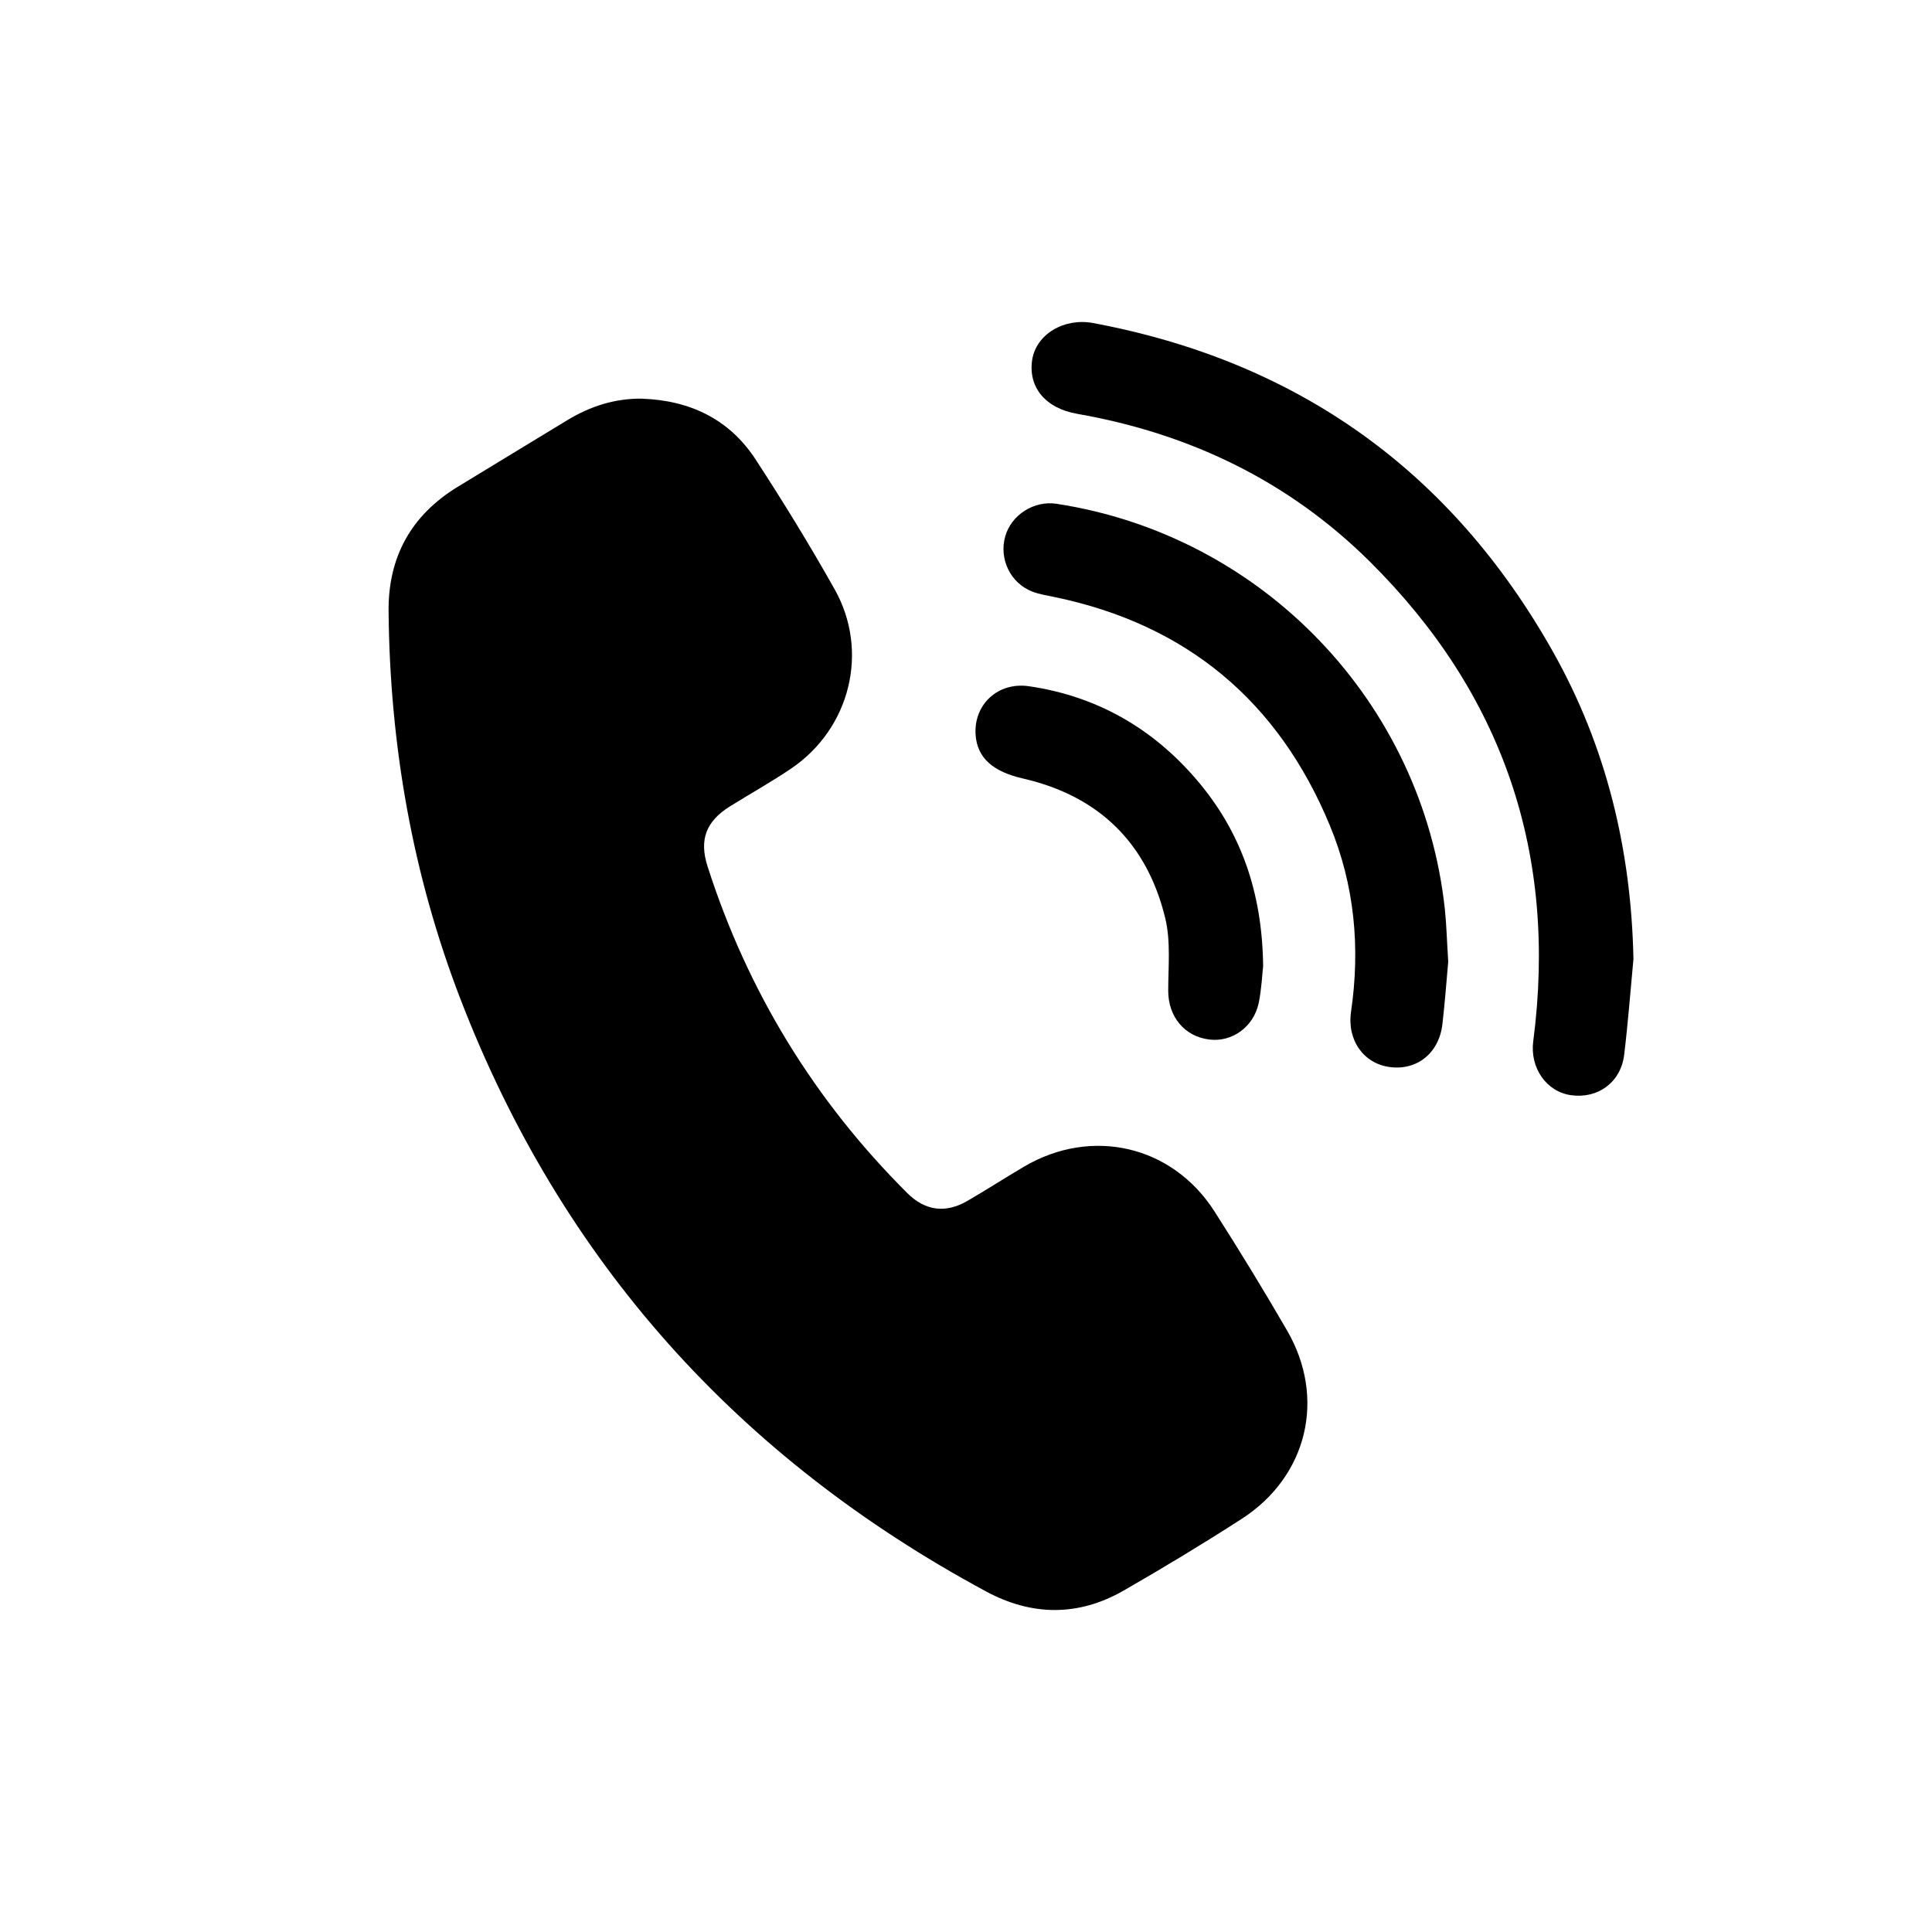 <svg width="30" height="30" viewBox="0 0 30 30" fill="none" xmlns="http://www.w3.org/2000/svg">
<path d="M9.971 6.191C10.711 6.217 11.322 6.507 11.73 7.13C12.161 7.79 12.574 8.464 12.96 9.15C13.502 10.113 13.202 11.313 12.285 11.934C11.977 12.142 11.651 12.325 11.335 12.521C10.963 12.753 10.854 13.04 10.987 13.453C11.609 15.394 12.644 17.086 14.088 18.526C14.365 18.802 14.682 18.845 15.023 18.647C15.319 18.475 15.607 18.289 15.902 18.115C16.953 17.498 18.203 17.786 18.858 18.81C19.247 19.418 19.623 20.034 19.985 20.659C20.595 21.709 20.302 22.928 19.278 23.587C18.677 23.974 18.065 24.344 17.445 24.7C16.743 25.102 16.02 25.094 15.312 24.712C11.468 22.641 8.722 19.592 7.15 15.514C6.404 13.578 6.053 11.564 6.034 9.492C6.026 8.65 6.384 8.001 7.106 7.56C7.672 7.214 8.239 6.872 8.805 6.527C9.163 6.309 9.547 6.185 9.971 6.19L9.971 6.191Z" fill="black"/>
<path d="M25.364 14.892C25.317 15.388 25.28 15.885 25.22 16.379C25.168 16.806 24.813 17.065 24.395 17.006C24.012 16.953 23.754 16.58 23.808 16.169C24.187 13.266 23.343 10.772 21.263 8.713C20.004 7.467 18.47 6.731 16.727 6.426C16.231 6.339 15.966 6.013 16.027 5.592C16.087 5.189 16.525 4.932 16.974 5.016C20.154 5.612 22.536 7.315 24.116 10.123C24.946 11.598 25.33 13.2 25.364 14.893L25.364 14.892Z" fill="black"/>
<path d="M22.488 14.933C22.462 15.22 22.437 15.561 22.398 15.9C22.348 16.348 22.008 16.623 21.587 16.57C21.177 16.519 20.914 16.154 20.979 15.709C21.124 14.716 21.034 13.744 20.65 12.818C19.852 10.892 18.43 9.697 16.375 9.271C16.259 9.246 16.139 9.229 16.029 9.186C15.688 9.054 15.509 8.676 15.61 8.326C15.706 7.992 16.059 7.769 16.407 7.823C19.608 8.314 22.09 10.906 22.436 14.12C22.462 14.371 22.468 14.625 22.488 14.933Z" fill="black"/>
<path d="M19.614 15.002C19.599 15.129 19.59 15.354 19.546 15.571C19.469 15.944 19.133 16.185 18.781 16.142C18.393 16.096 18.14 15.786 18.14 15.387C18.14 15.009 18.181 14.618 18.094 14.258C17.812 13.093 17.065 12.36 15.886 12.089C15.42 11.983 15.173 11.769 15.149 11.409C15.118 10.941 15.495 10.585 15.979 10.656C17.032 10.81 17.902 11.31 18.589 12.117C19.271 12.919 19.6 13.856 19.614 15.001V15.002Z" fill="black"/>
</svg>
